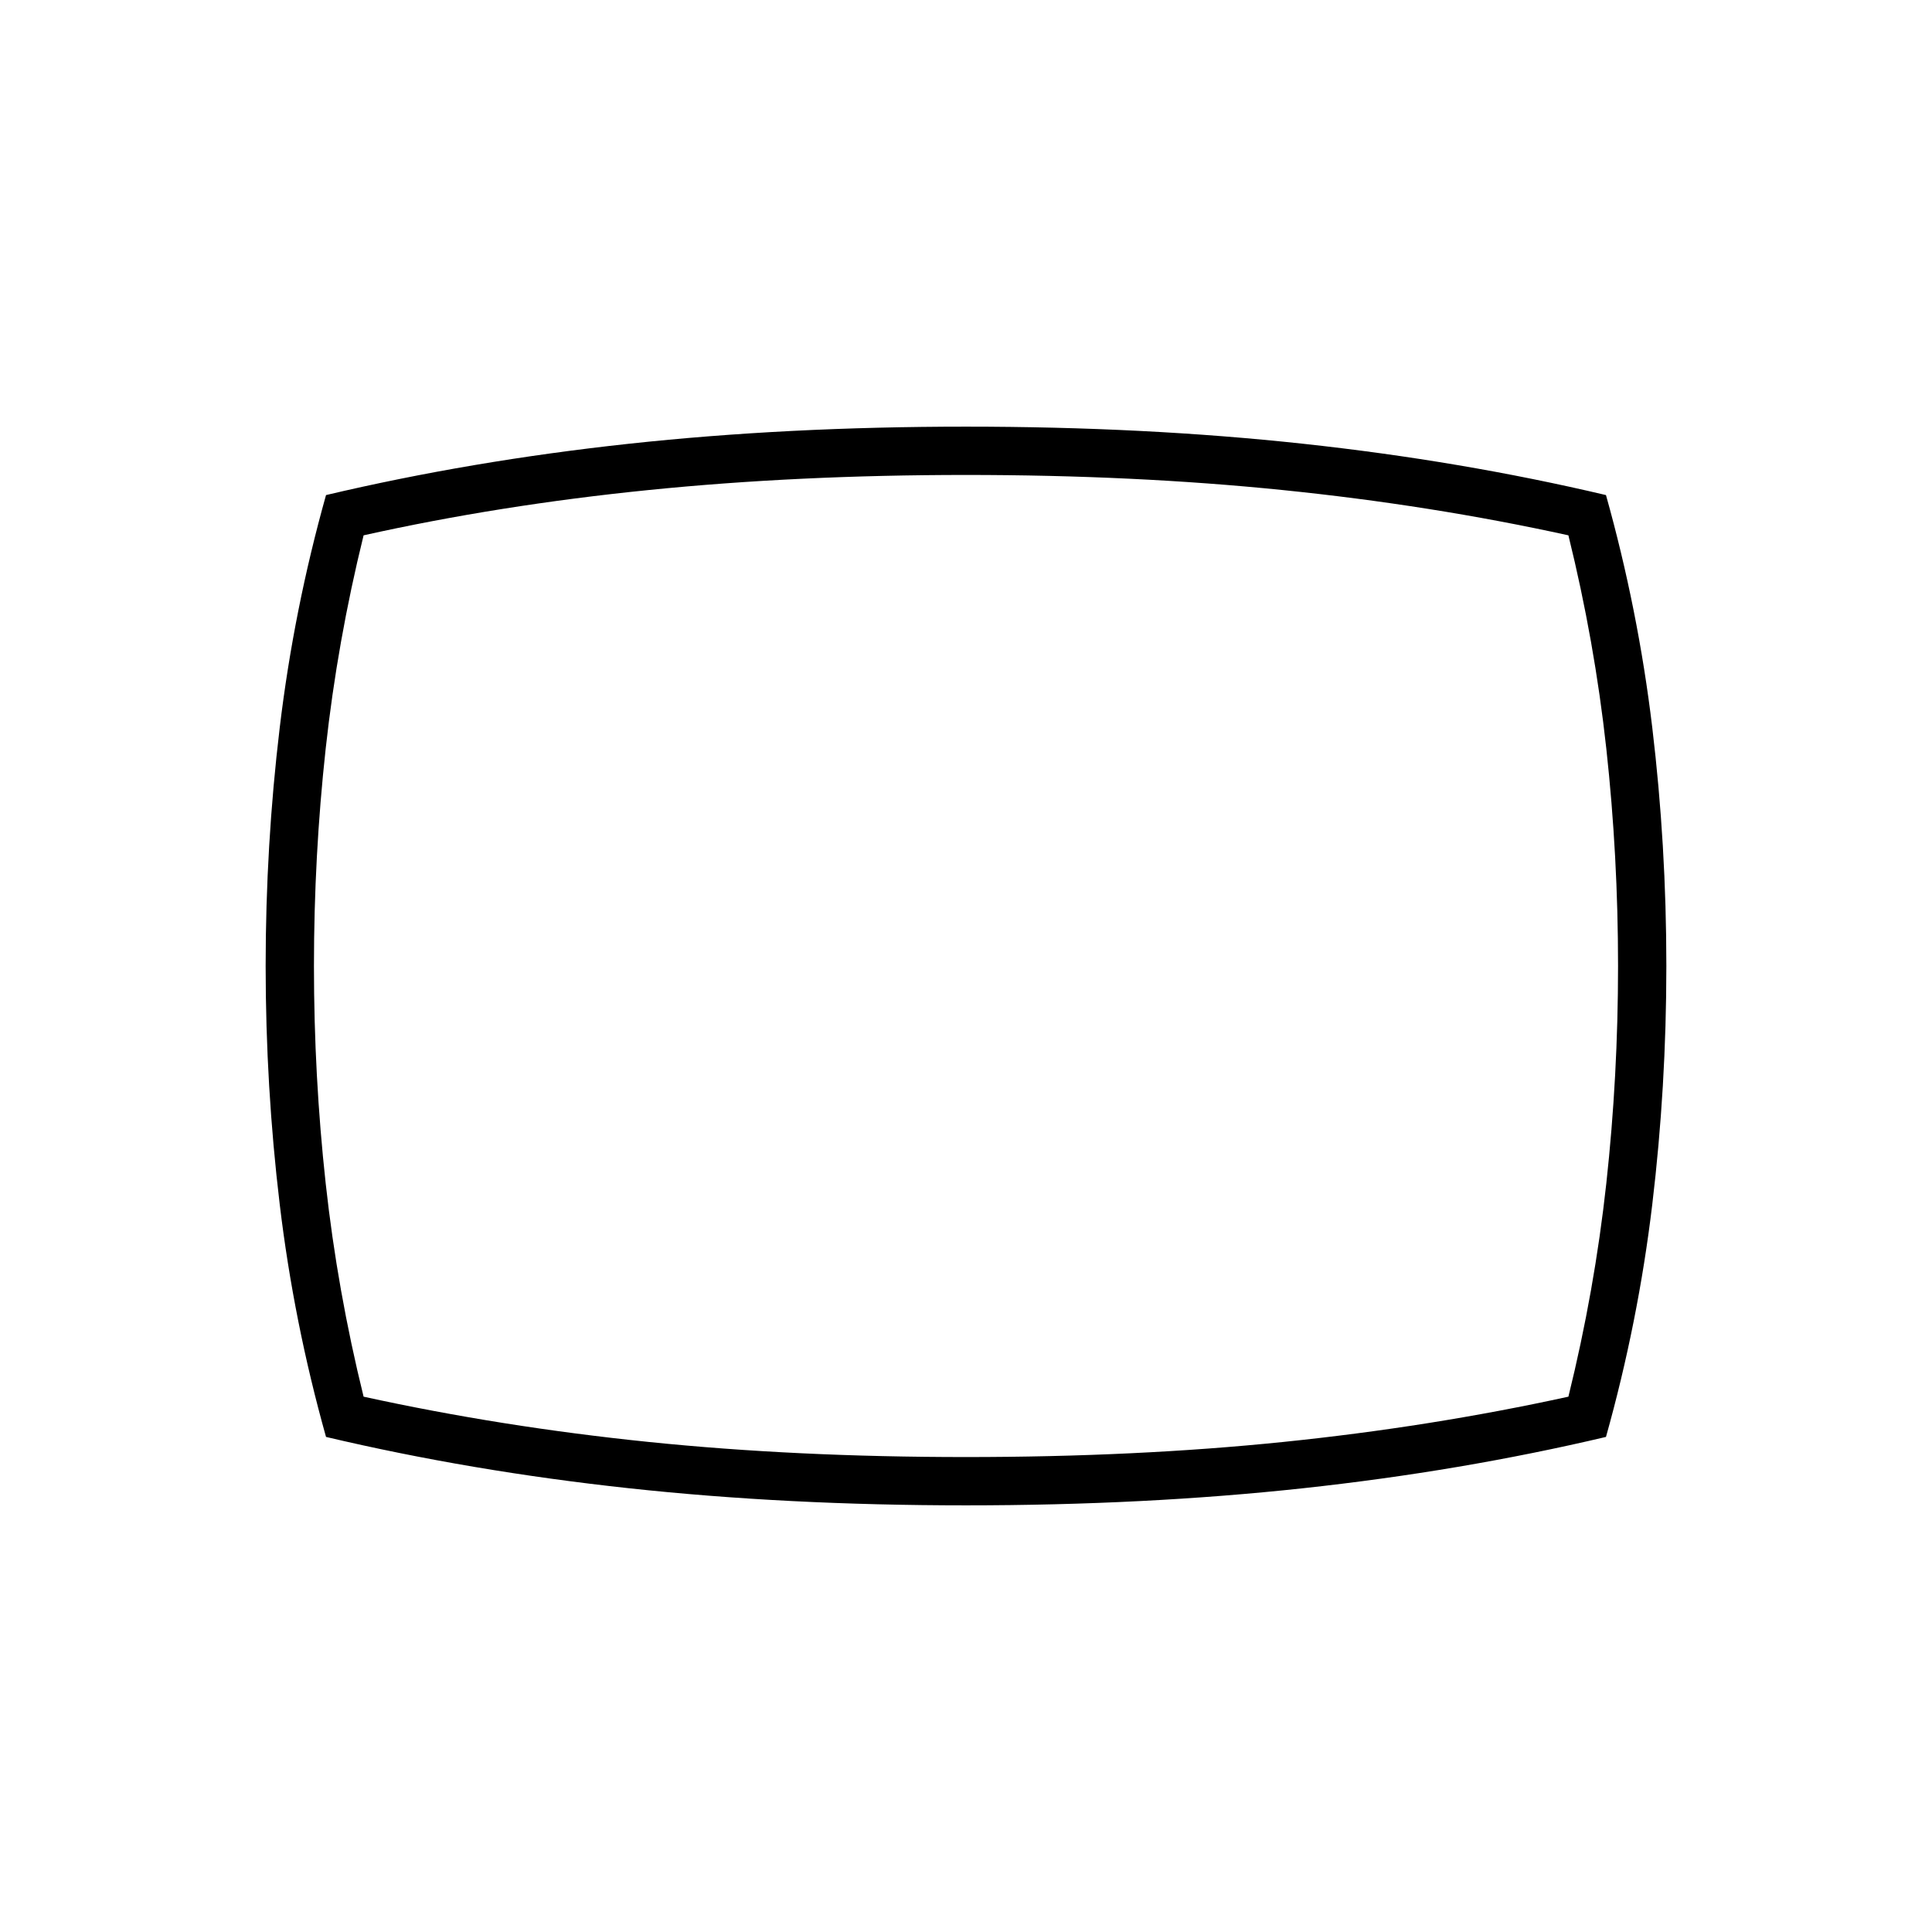 <svg xmlns="http://www.w3.org/2000/svg" height="40" viewBox="0 -960 960 960" width="40"><path d="M480-212q-89 0-167.5-8.5T162-246q-16-57-23-115.5T132-480q0-60 7-118.5T162-714q72-17 150.5-25.5T480-748q89 0 167.5 8.5T798-714q16 57 23 115.5t7 118.5q0 60-7 118.5T798-246q-72 17-150.5 25.5T480-212Zm0-268Zm0 244q84.48 0 157.64-7.5 73.17-7.5 141.69-22.5 13-52.67 18.84-106Q804-425.33 804-480t-5.83-108q-5.84-53.33-18.84-106-68.33-15-142-22.5Q563.67-724 480-724q-83.56 0-157.76 7.5-74.21 7.5-141.57 22.5-13 52.67-18.84 106Q156-534.67 156-480t5.83 108q5.84 53.33 18.84 106 68.52 15 141.69 22.5Q395.52-236 480-236Z"/></svg>
